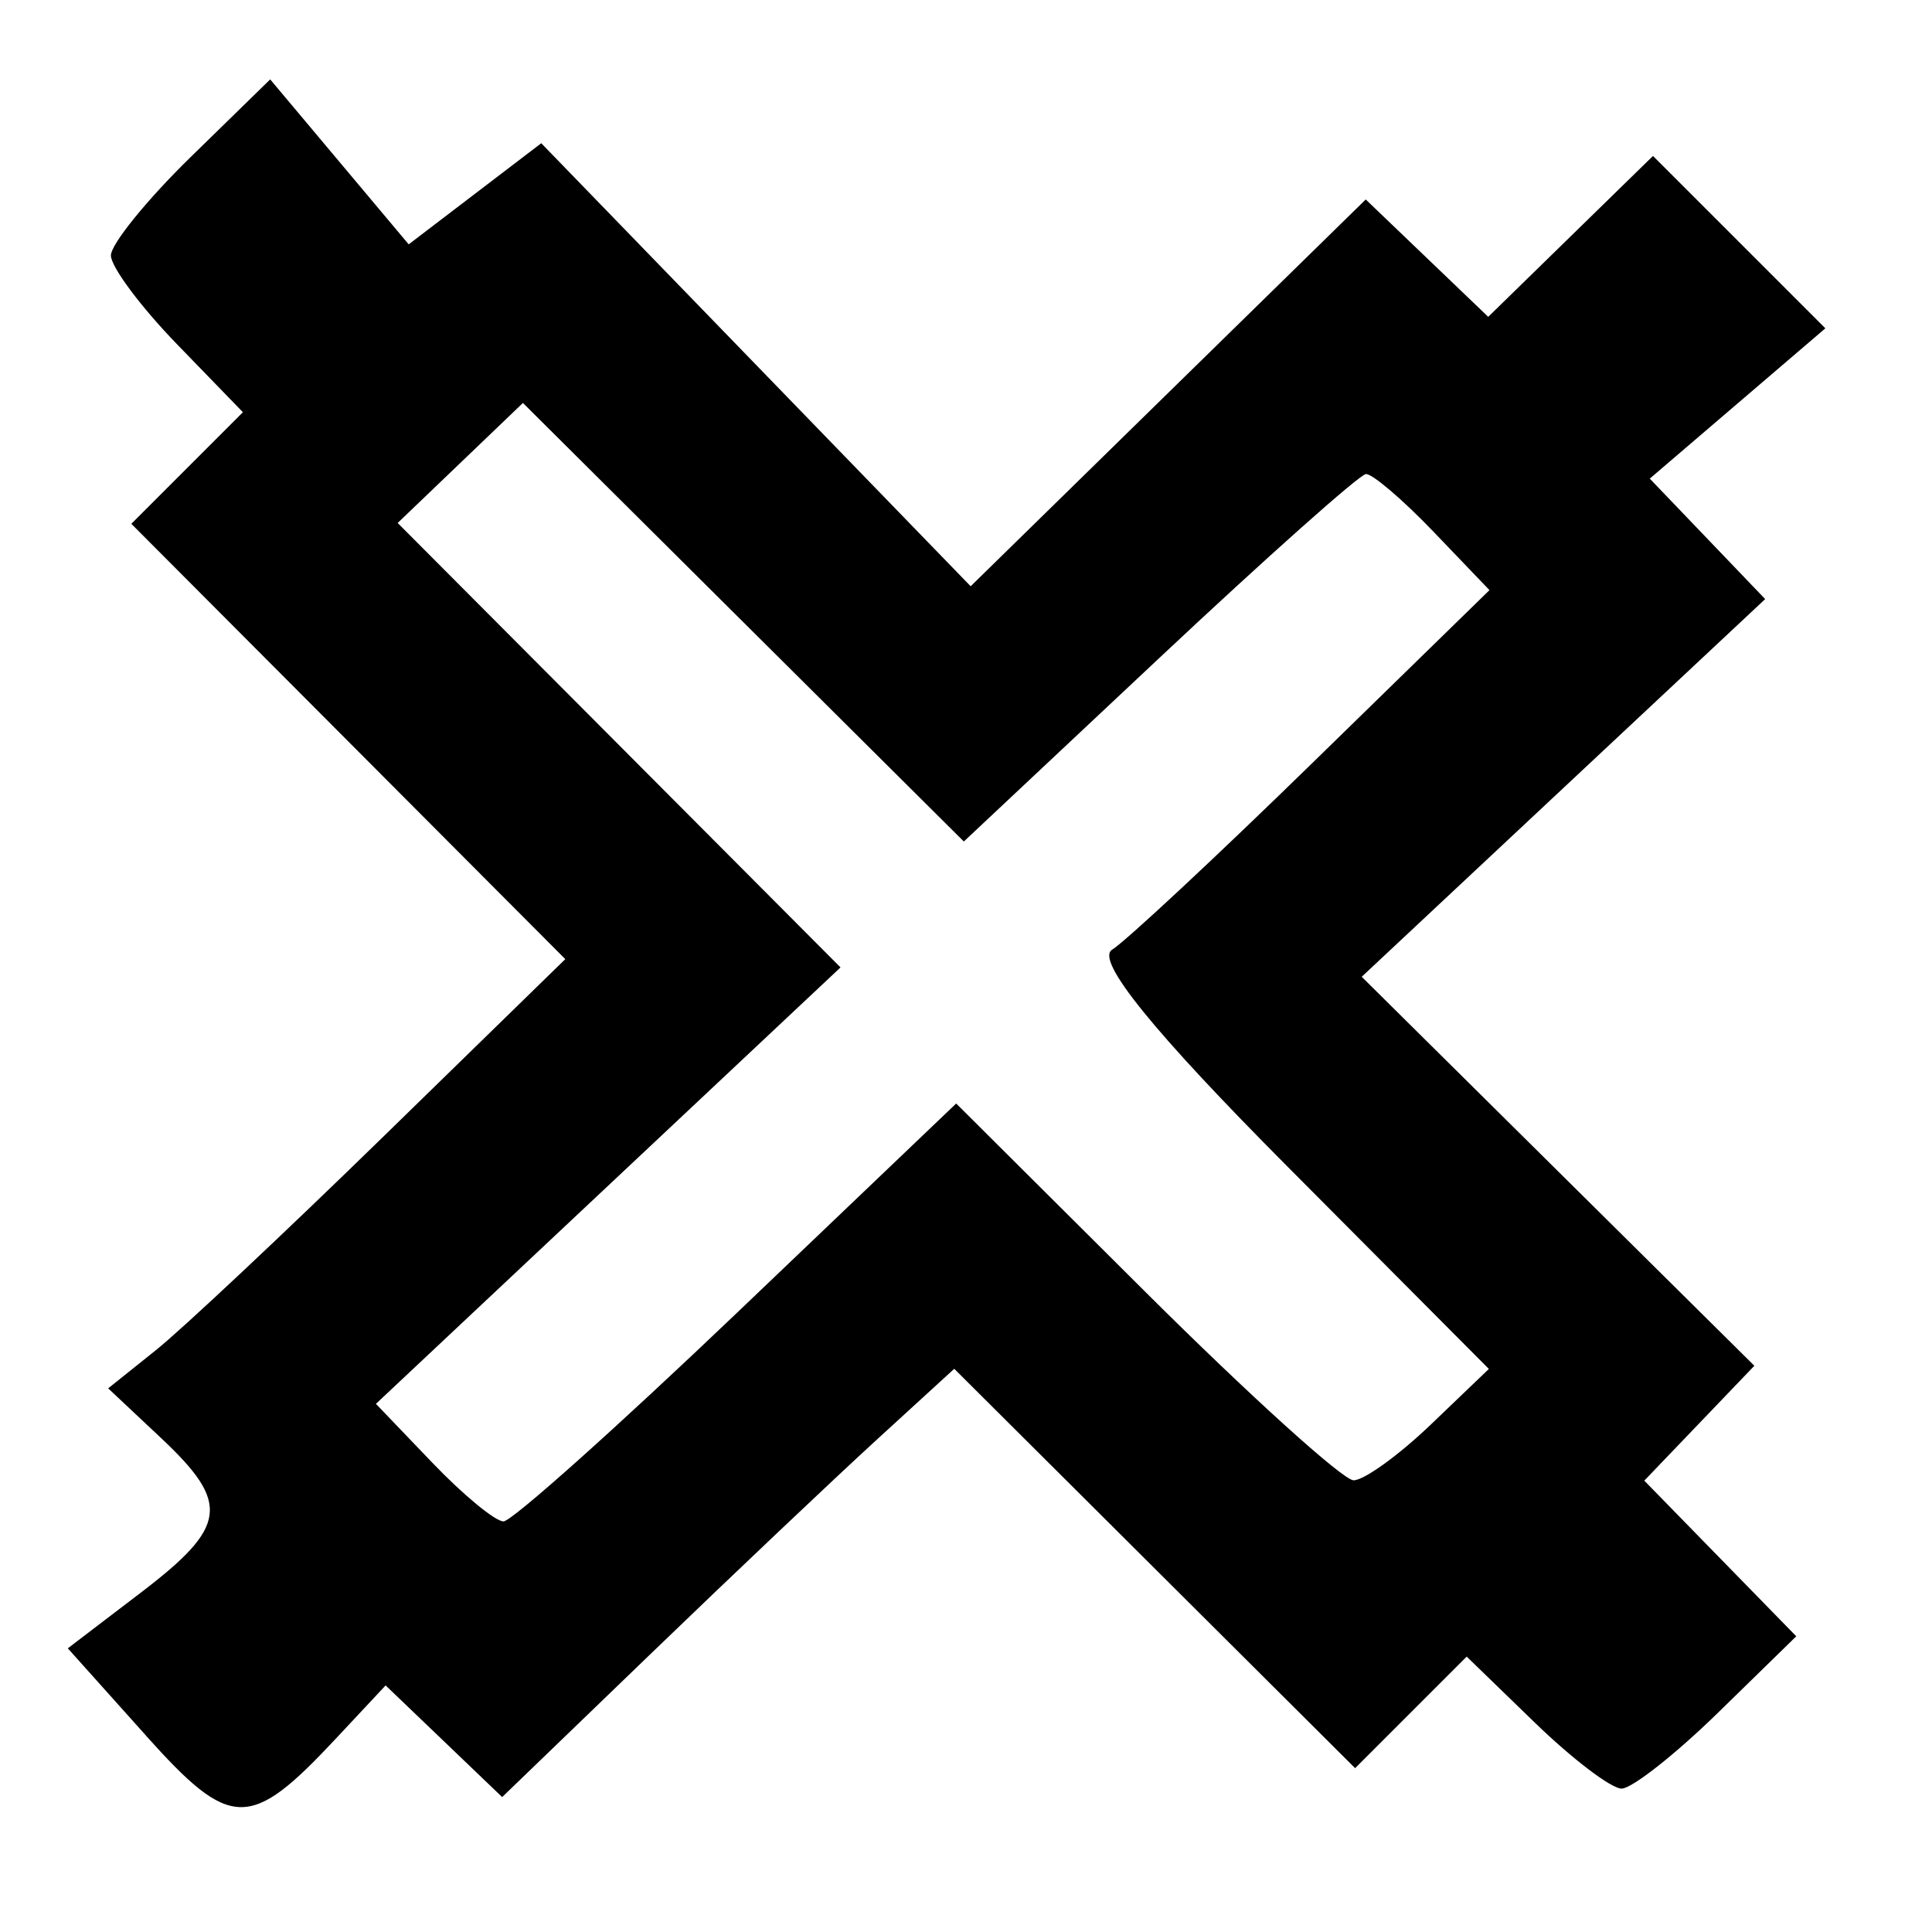 <?xml version="1.0" encoding="UTF-8" standalone="no"?>
<!-- Created with Inkscape (http://www.inkscape.org/) -->

<svg
   width="210mm"
   height="210mm"
   viewBox="0 0 210 210"
   version="1.1"
   id="svg5"
   inkscape:version="1.2 (dc2aedaf03, 2022-05-15)"
   sodipodi:docname="01-Aban.svg"
   xmlns:inkscape="http://www.inkscape.org/namespaces/inkscape"
   xmlns:sodipodi="http://sodipodi.sourceforge.net/DTD/sodipodi-0.dtd"
   xmlns="http://www.w3.org/2000/svg"
   xmlns:svg="http://www.w3.org/2000/svg">
  <sodipodi:namedview
     id="namedview7"
     pagecolor="#ffffff"
     bordercolor="#666666"
     borderopacity="1.0"
     inkscape:showpageshadow="2"
     inkscape:pageopacity="0.0"
     inkscape:pagecheckerboard="0"
     inkscape:deskcolor="#d1d1d1"
     inkscape:document-units="mm"
     showgrid="false"
     inkscape:zoom="0.736773"
     inkscape:cx="393.60834"
     inkscape:cy="377.99974"
     inkscape:window-width="1920"
     inkscape:window-height="1002"
     inkscape:window-x="-8"
     inkscape:window-y="-8"
     inkscape:window-maximized="1"
     inkscape:current-layer="layer1" />
  <defs
     id="defs2" />
  <g
     inkscape:label="Camada 1"
     inkscape:groupmode="layer"
     id="layer1">
    <path
       style="display:inline;fill:#000000;stroke-width:0.265"
       d="m 15.856,188.636 -8.486,-9.47 7.927,-6.047 c 9.444,-7.203 9.77,-9.708 2.194,-16.826 l -5.734,-5.386 5.175,-4.14 c 2.846,-2.277 14.026,-12.775 24.844,-23.328 L 61.445,104.253 37.86,80.594 14.275,56.936 20.339,50.871 26.403,44.807 19.229,37.405 c -3.946,-4.071 -7.174,-8.407 -7.174,-9.635 0,-1.228 3.896,-6.037 8.657,-10.686 l 8.657,-8.454 7.527,8.965 7.527,8.965 7.205,-5.496 7.205,-5.496 23.337,24.078 23.337,24.078 21.472,-21.021 21.472,-21.021 6.657,6.378 6.657,6.378 8.954,-8.743 8.954,-8.743 9.368,9.368 9.368,9.368 -9.543,8.168 -9.542,8.168 6.272,6.547 6.272,6.547 -21.928,20.527 -21.928,20.527 21.34,21.14 21.34,21.14 -5.982,6.244 -5.982,6.244 8.26,8.459 8.26,8.459 -8.477,8.278 c -4.662,4.553 -9.392,8.278 -10.51,8.278 -1.118,0 -5.364,-3.228 -9.435,-7.174 l -7.402,-7.174 -6.063,6.063 -6.063,6.063 -21.787,-21.705 -21.787,-21.705 -8.417,7.7 c -4.629,4.235 -15.686,14.709 -24.57,23.276 l -16.153,15.576 -6.334,-6.068 -6.334,-6.068 -5.438,5.814 c -9.322,9.966 -11.396,9.928 -20.626,-0.371 z m 64.289,-45.978 23.788,-22.712 20.563,20.478 c 11.31,11.263 21.495,20.478 22.633,20.478 1.138,0 4.912,-2.723 8.387,-6.052 l 6.317,-6.052 -21.832,-21.938 c -14.672,-14.743 -20.944,-22.492 -19.125,-23.627 1.489,-0.929 11.329,-10.104 21.865,-20.389 l 19.158,-18.699 -6.087,-6.353 c -3.348,-3.494 -6.653,-6.313 -7.344,-6.263 -0.692,0.051 -10.808,9.056 -22.48,20.014 L 104.764,91.467 80.801,67.634 56.839,43.8 l -6.807,6.522 -6.807,6.522 24.068,24.155 24.068,24.155 -25.25,23.719 -25.25,23.719 6.121,6.389 c 3.366,3.514 6.853,6.389 7.748,6.389 0.895,0 12.332,-10.22 25.415,-22.712 z"
       id="path8081" />
  </g>
</svg>
